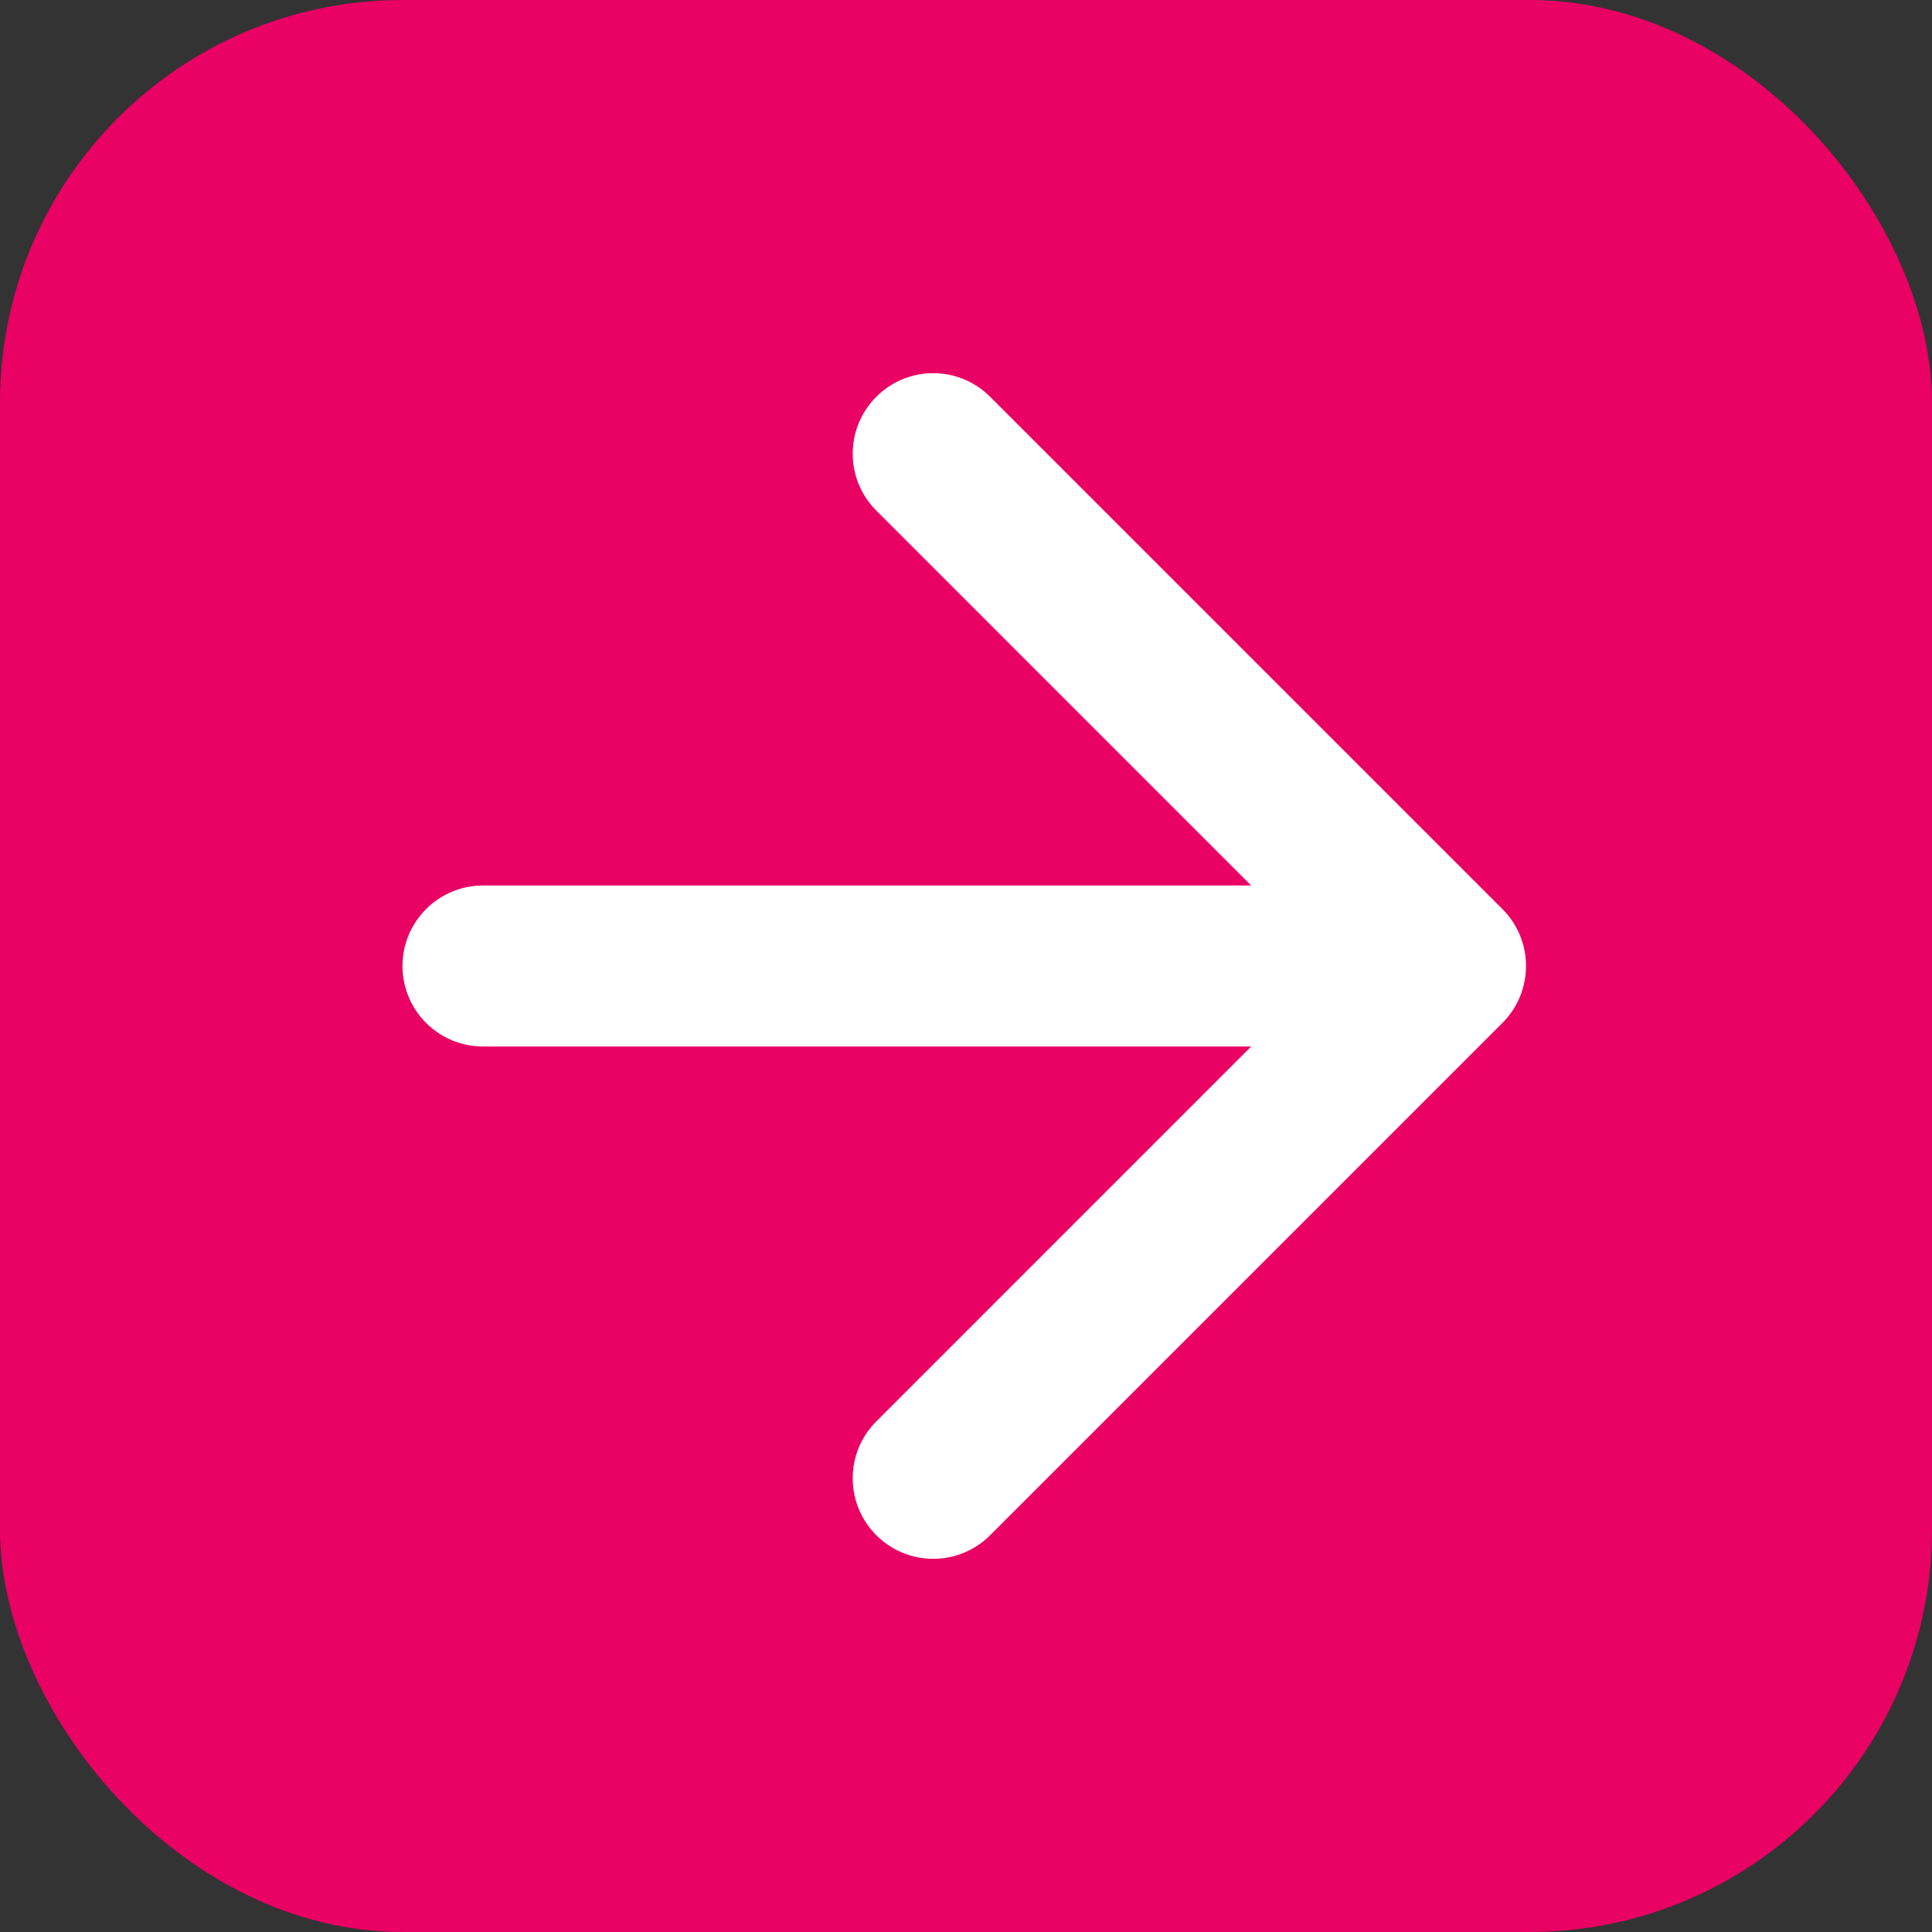 <svg width="24" height="24" viewBox="0 0 24 24" fill="none" xmlns="http://www.w3.org/2000/svg">
<rect x="0" y="0" width="24" height="24" fill="#333333" stroke="none"/>
<rect width="24" height="24" rx="5" fill="#E90164"/>
<path d="M6 11C5.448 11 5 11.448 5 12C5 12.552 5.448 13 6 13V11ZM18.664 12.707C19.054 12.317 19.054 11.683 18.664 11.293L12.3 4.929C11.909 4.538 11.276 4.538 10.886 4.929C10.495 5.319 10.495 5.953 10.886 6.343L16.542 12L10.886 17.657C10.495 18.047 10.495 18.68 10.886 19.071C11.276 19.462 11.909 19.462 12.3 19.071L18.664 12.707ZM6 13H17.956V11H6V13Z" fill="white"/>
</svg>

